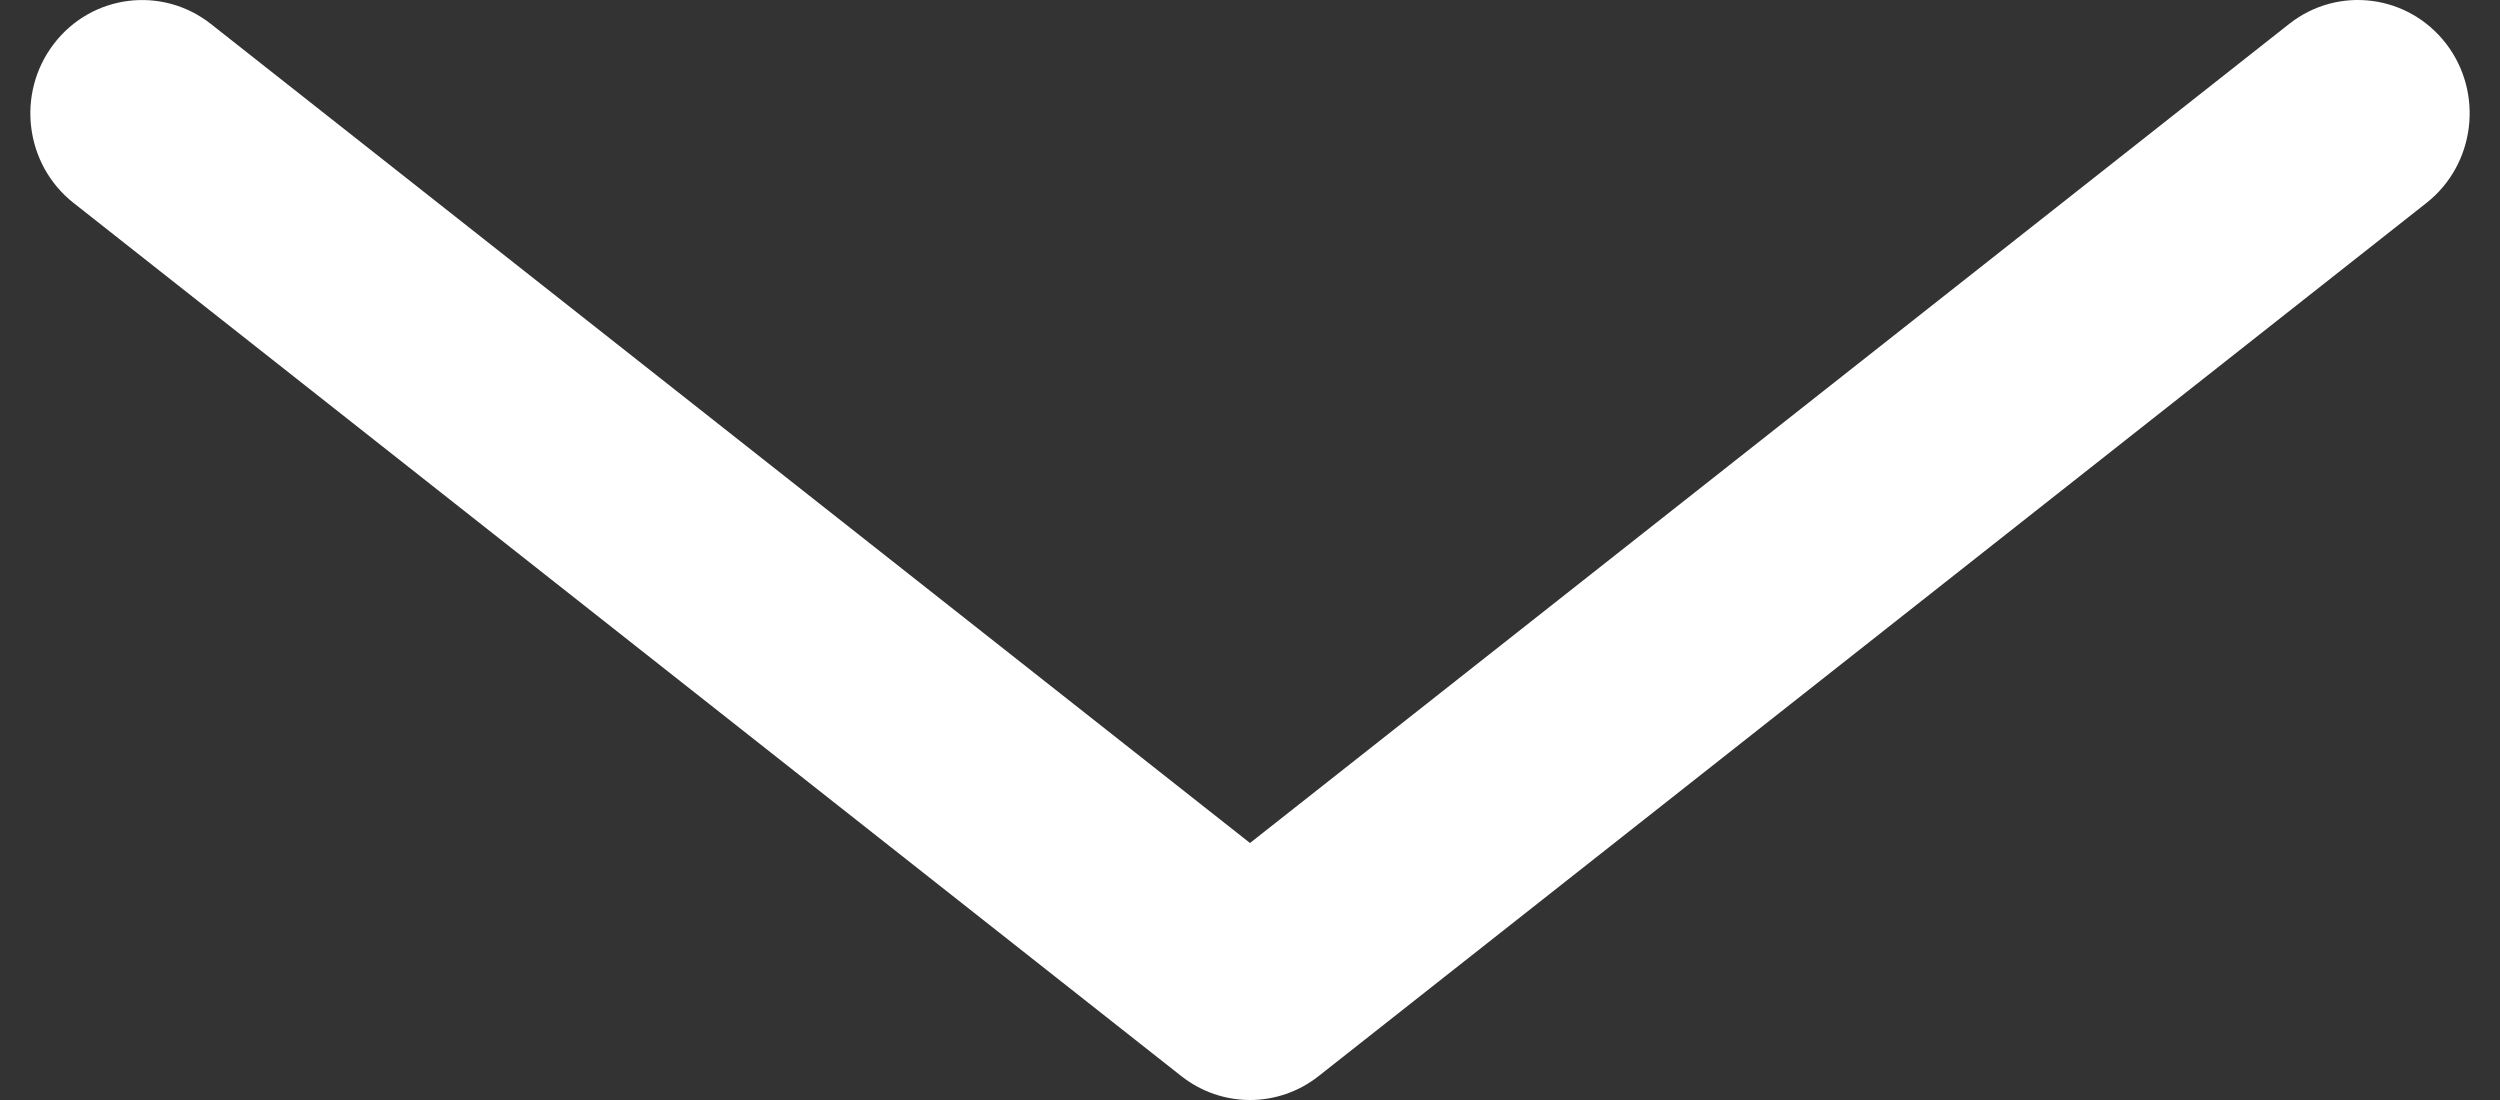 <?xml version="1.0" encoding="utf-8"?>
<!-- Generator: Adobe Illustrator 17.0.0, SVG Export Plug-In . SVG Version: 6.00 Build 0)  -->
<!DOCTYPE svg PUBLIC "-//W3C//DTD SVG 1.1//EN" "http://www.w3.org/Graphics/SVG/1.1/DTD/svg11.dtd">
<svg version="1.1" id="Layer_1" xmlns="http://www.w3.org/2000/svg" xmlns:xlink="http://www.w3.org/1999/xlink" x="0px" y="0px"
	 width="25px" height="11px" viewBox="0 0 25 11" enable-background="new 0 0 25 11" xml:space="preserve">
<rect x="0" y="0" width="25" height="11" fill="#333333" stroke="none"/>
<g id="Arrow_down">
	<g>
		<path fill-rule="evenodd" clip-rule="evenodd" fill="#FFFFFF" d="M24.462,0.438c-0.38-0.494-1.081-0.584-1.57-0.199L12.5,8.43
			L2.108,0.239C1.62-0.145,0.917-0.056,0.539,0.438C0.16,0.932,0.248,1.645,0.735,2.029l11.078,8.732
			C12.015,10.92,12.257,11,12.5,11c0.242,0,0.485-0.08,0.686-0.239l11.079-8.732C24.752,1.645,24.84,0.932,24.462,0.438z"/>
	</g>
</g>
</svg>
